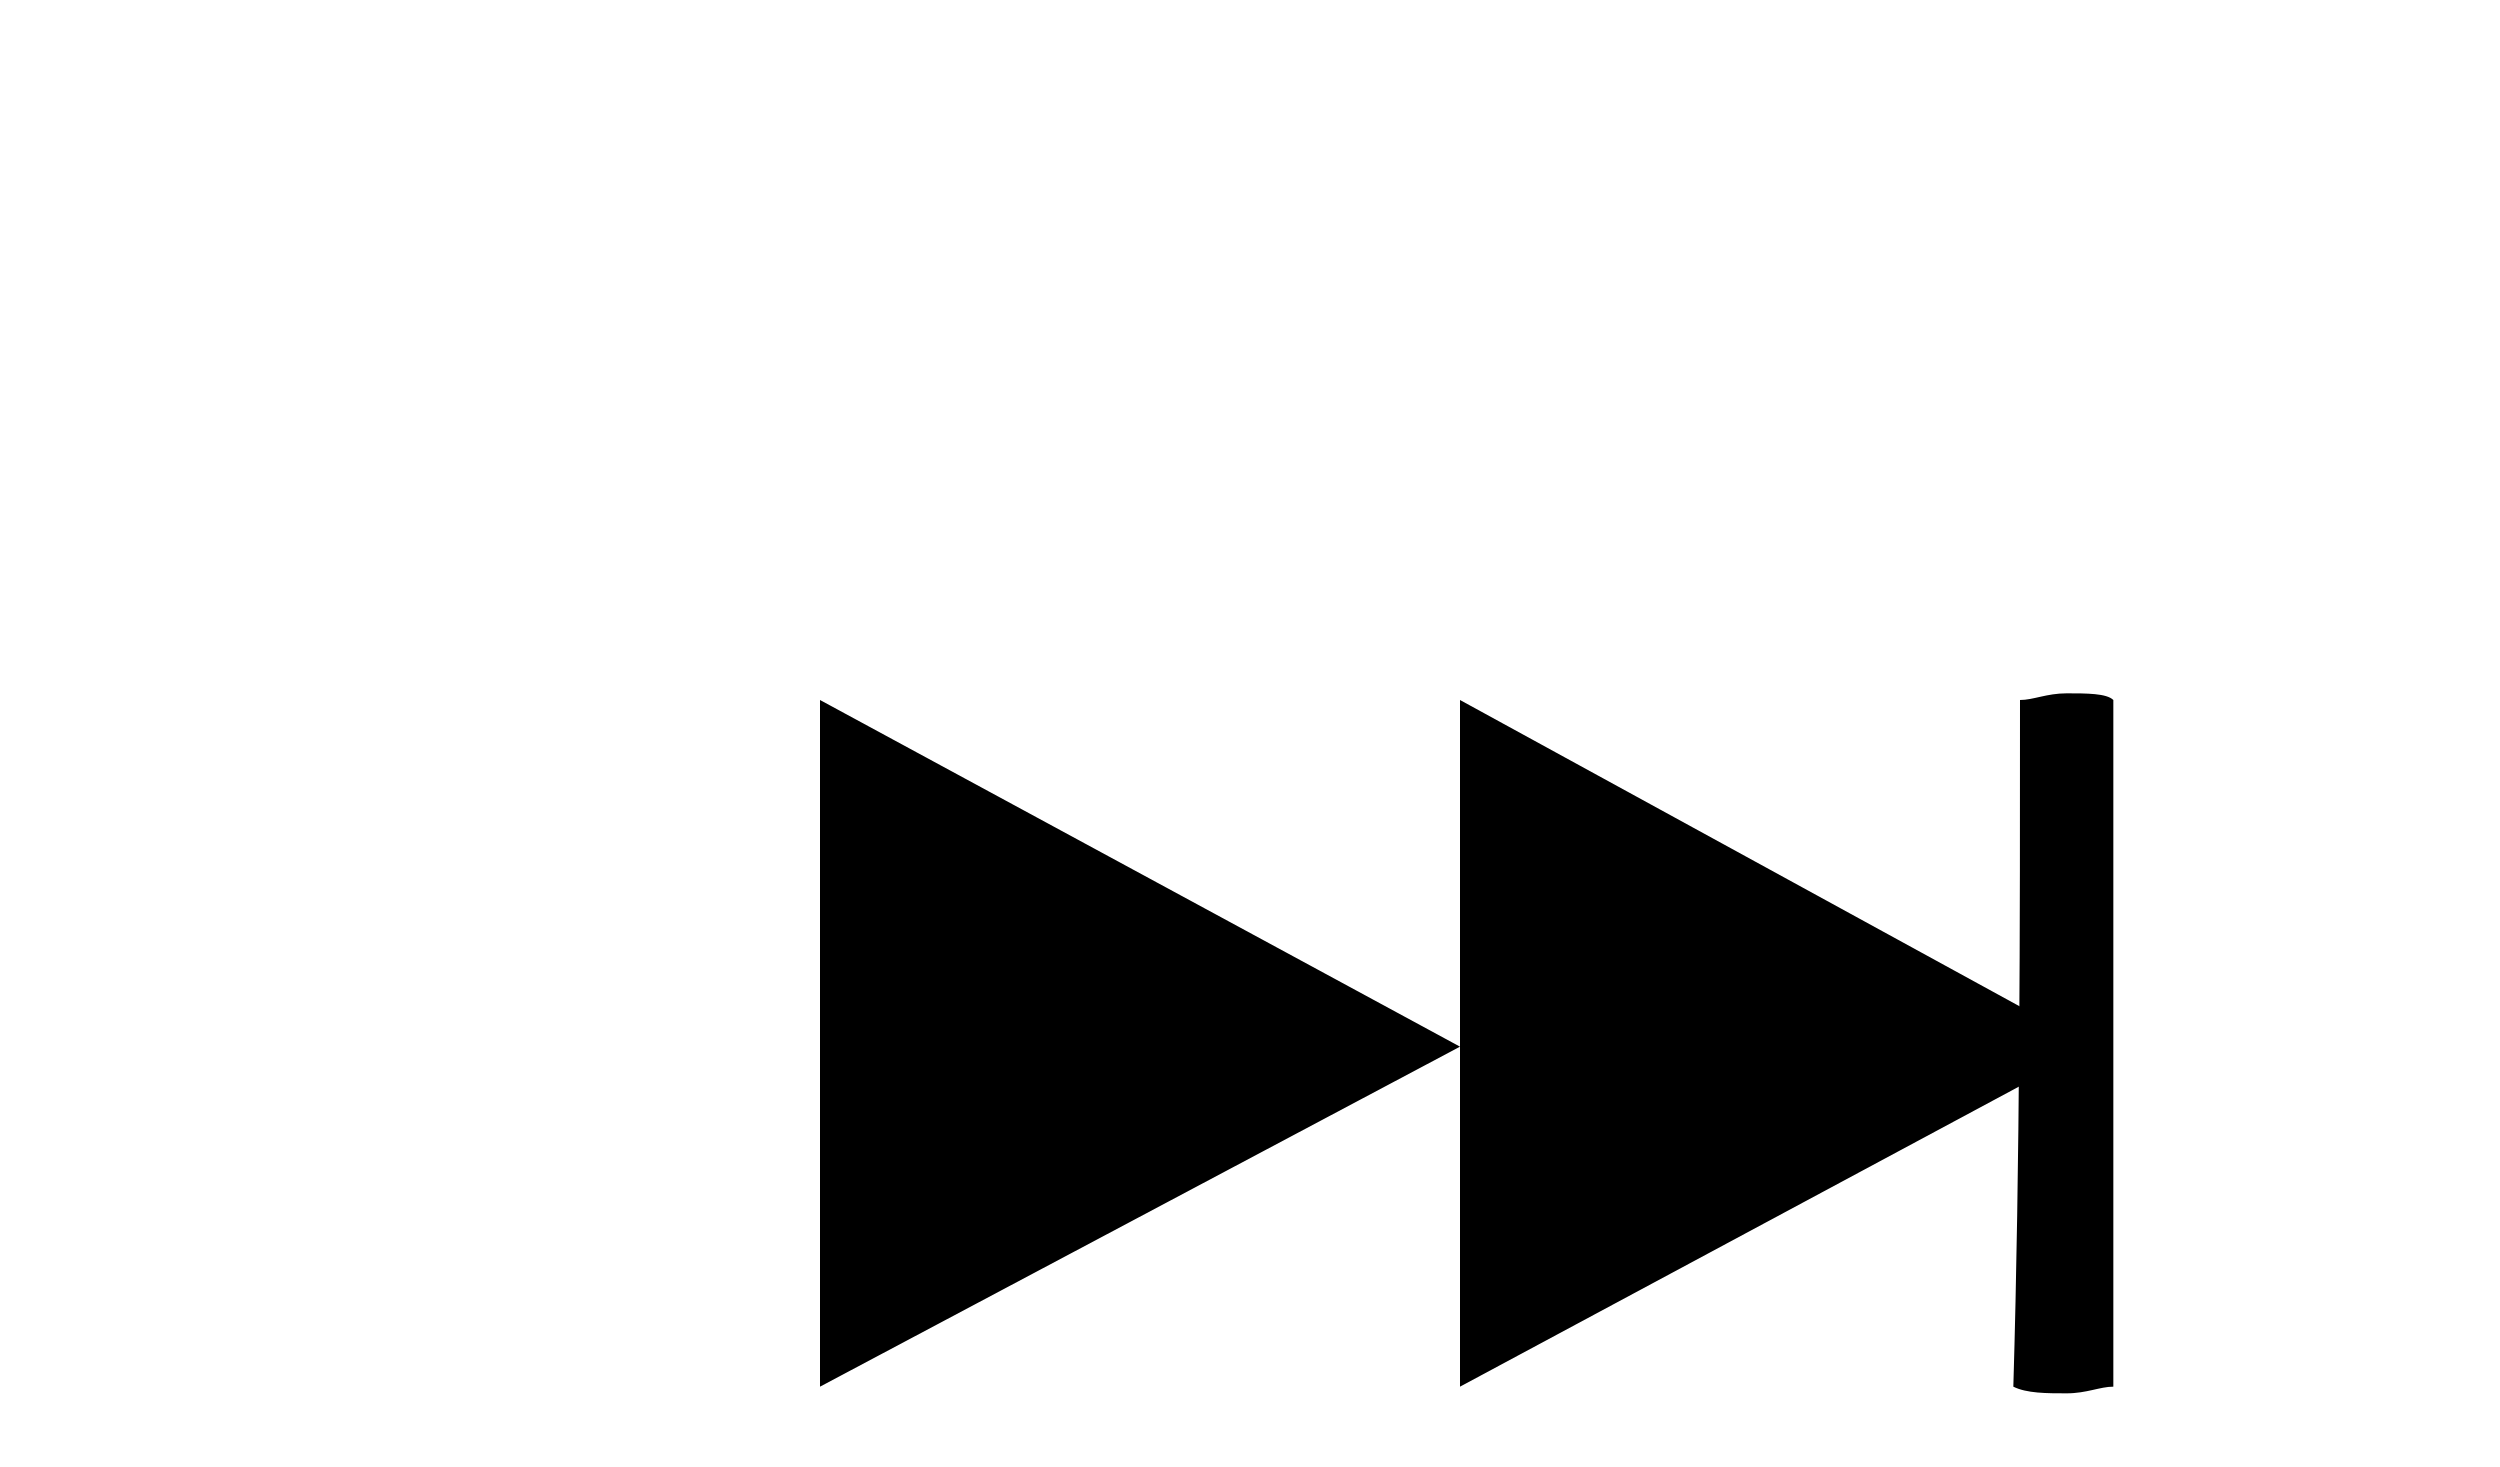 <?xml version="1.0" encoding="utf-8"?>
<!-- Generator: Adobe Illustrator 23.0.6, SVG Export Plug-In . SVG Version: 6.00 Build 0)  -->
<svg version="1.1" id="Layer_1" xmlns="http://www.w3.org/2000/svg" xmlns:xlink="http://www.w3.org/1999/xlink" x="0px" y="0px"
	 viewBox="-12 -10 37.5 22" style="enable-background:new 0 0 19.8 11.2;" xml:space="preserve">
<g>
	<polygon points="9.9,0.5 19.4,5.7 9.9,10.8 	"/>
	<path d="M18.3,0.5c0.2,0,0.4-0.1,0.7-0.1c0.3,0,0.6,0,0.7,0.1c0,3.4,0,6.9,0,10.3c-0.2,0-0.4,0.1-0.7,0.1c-0.3,0-0.6,0-0.8-0.1
		C18.3,7.4,18.3,3.9,18.3,0.5z"/>
	<polygon points="0.3,0.5 9.9,5.7 0.3,10.8 	"/>
</g>
</svg>
